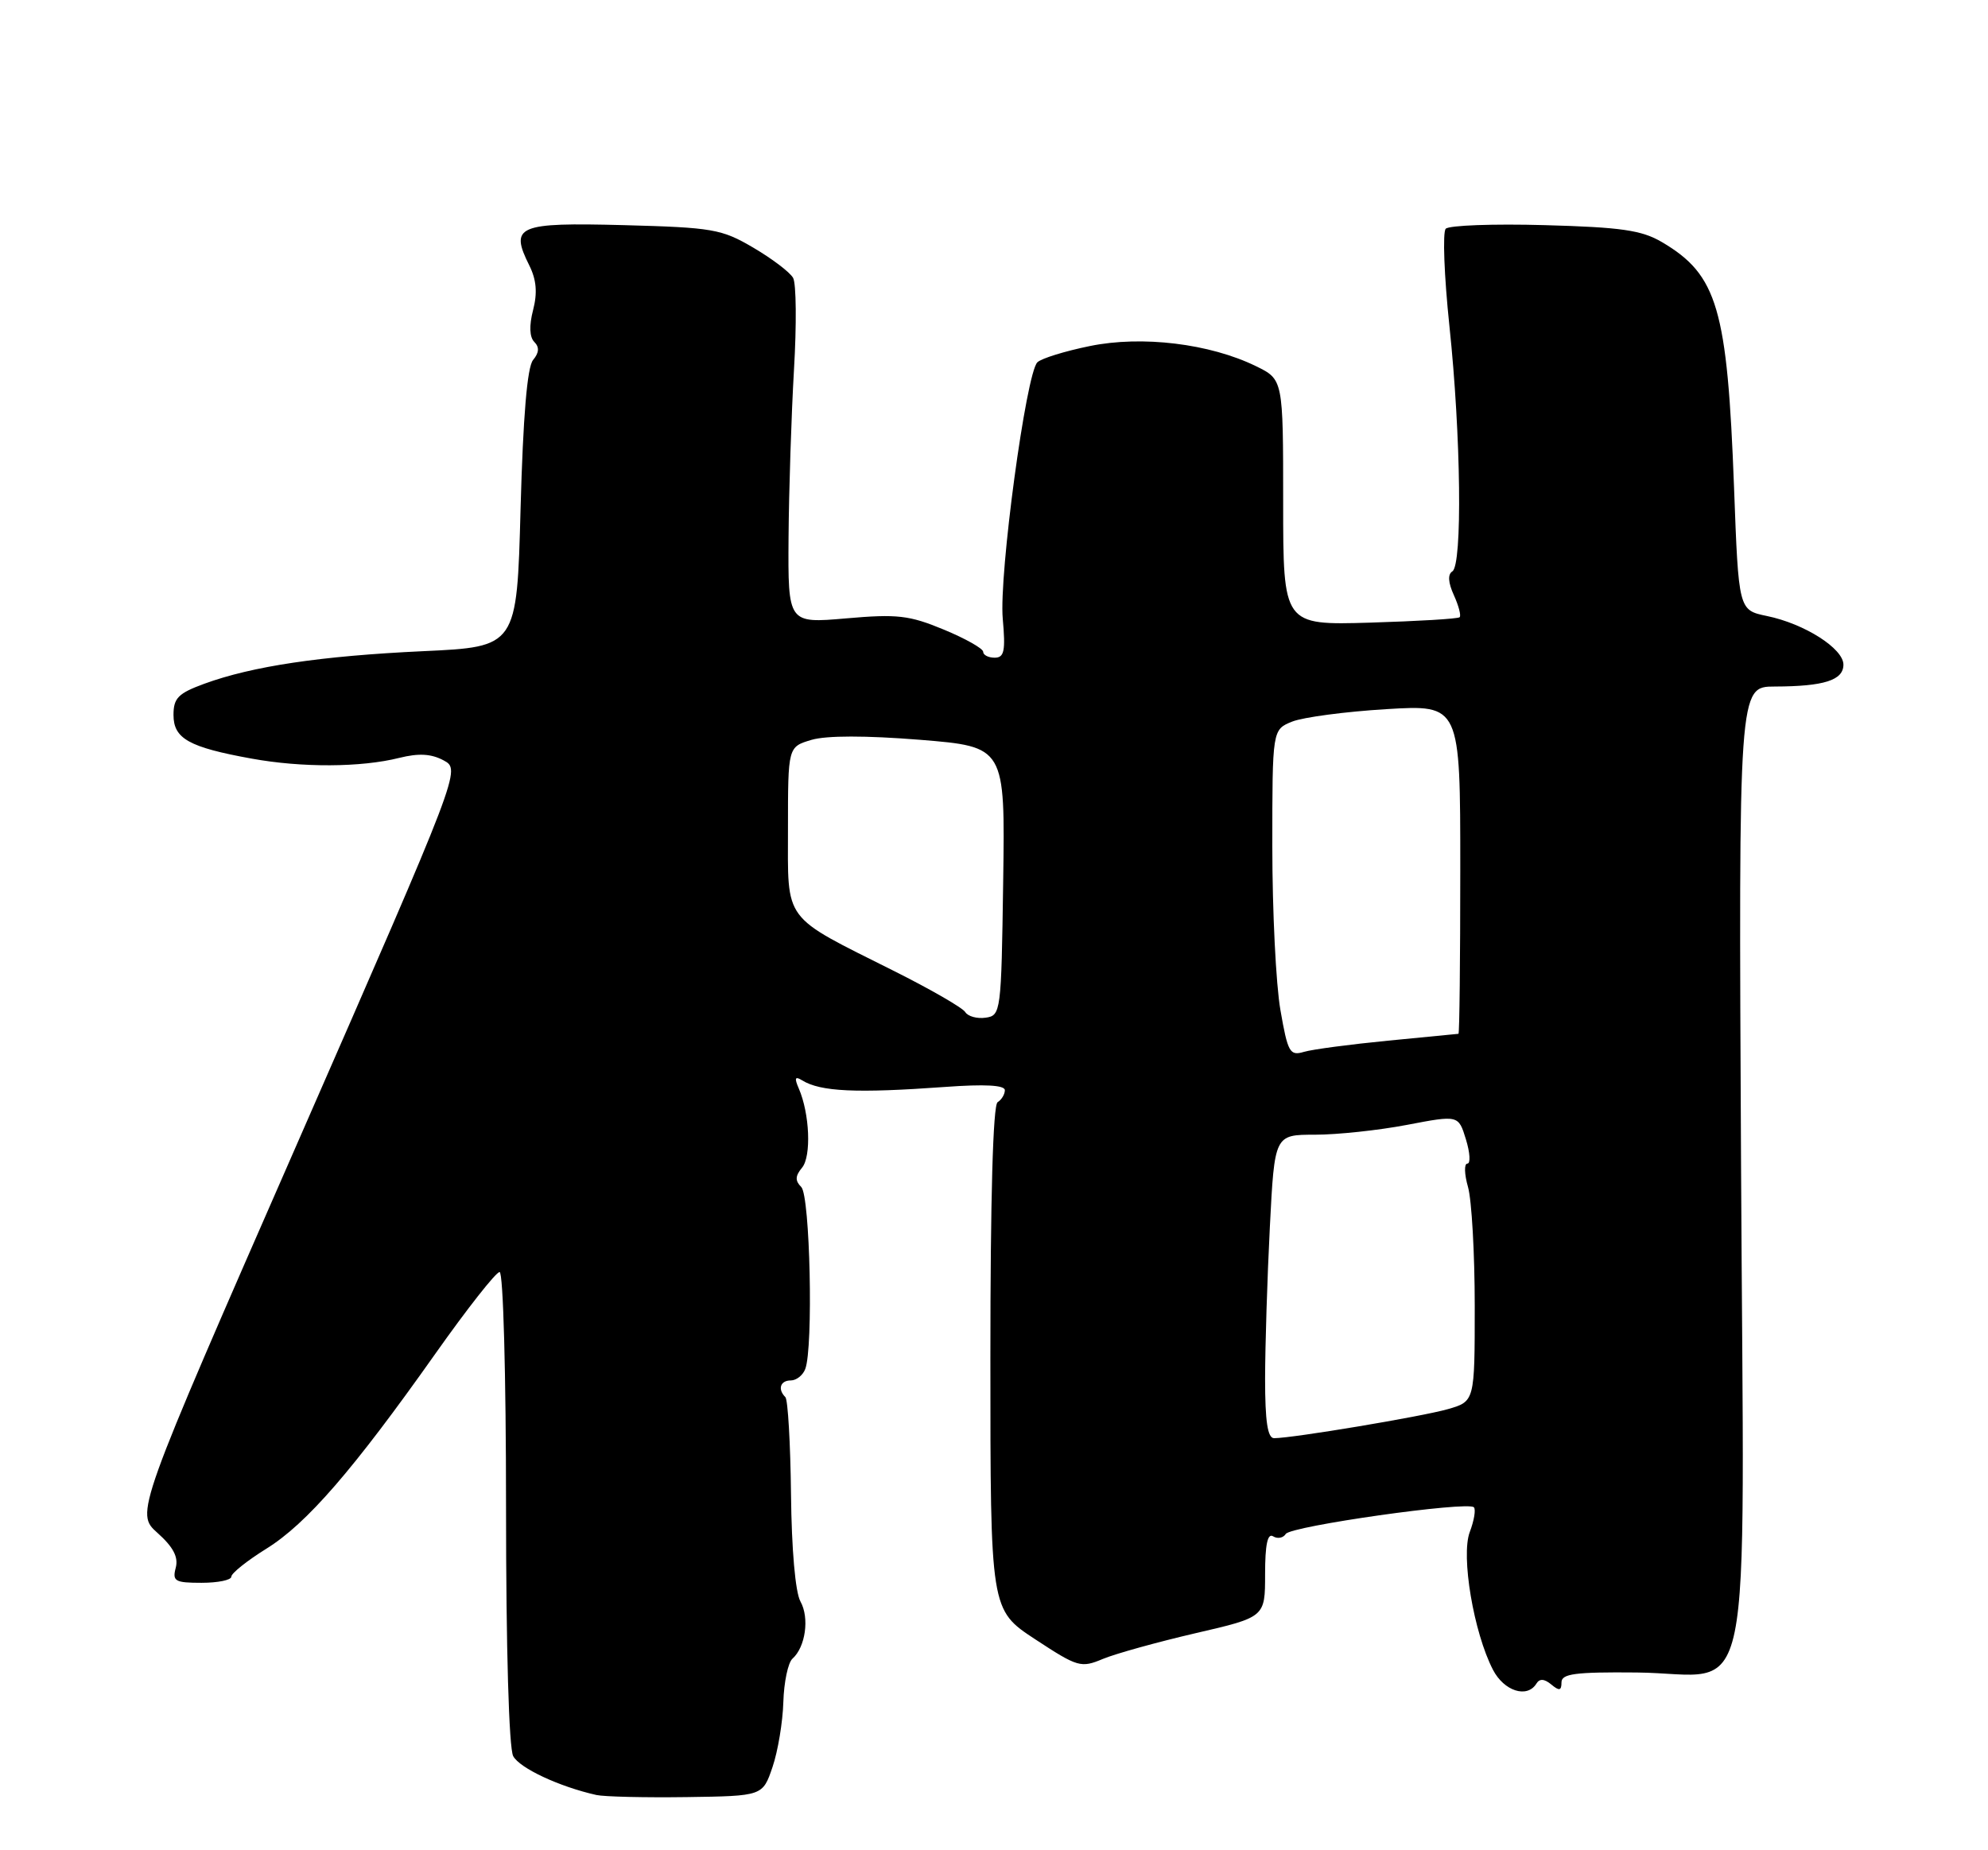 <?xml version="1.0" encoding="UTF-8" standalone="no"?>
<!DOCTYPE svg PUBLIC "-//W3C//DTD SVG 1.1//EN" "http://www.w3.org/Graphics/SVG/1.1/DTD/svg11.dtd" >
<svg xmlns="http://www.w3.org/2000/svg" xmlns:xlink="http://www.w3.org/1999/xlink" version="1.1" viewBox="0 0 275 256">
 <g >
 <path fill="currentColor"
d=" M 106.86 244.50 C 107.61 242.30 108.28 238.25 108.36 235.50 C 108.44 232.75 109.01 230.05 109.62 229.50 C 111.43 227.89 111.99 223.85 110.73 221.59 C 110.02 220.34 109.50 214.38 109.42 206.72 C 109.34 199.70 108.99 193.66 108.64 193.31 C 107.54 192.21 107.94 191.00 109.39 191.00 C 110.16 191.00 111.06 190.29 111.39 189.42 C 112.52 186.48 112.06 165.46 110.84 164.24 C 109.97 163.37 109.99 162.72 110.95 161.56 C 112.25 159.99 112.01 154.08 110.49 150.59 C 109.86 149.14 109.98 148.87 110.96 149.48 C 113.51 151.05 118.43 151.28 130.75 150.39 C 136.21 149.99 139.00 150.14 139.00 150.84 C 139.00 151.41 138.55 152.16 138.00 152.50 C 137.36 152.89 137.00 165.80 137.00 187.93 C 137.00 222.74 137.00 222.74 143.19 226.81 C 149.09 230.68 149.52 230.81 152.57 229.53 C 154.33 228.80 160.10 227.20 165.39 225.97 C 175.00 223.75 175.00 223.75 175.00 217.82 C 175.00 213.72 175.34 212.09 176.11 212.57 C 176.72 212.95 177.51 212.80 177.86 212.24 C 178.55 211.15 203.01 207.68 203.88 208.55 C 204.17 208.84 203.92 210.38 203.31 211.98 C 202.07 215.28 203.85 225.87 206.52 231.03 C 208.05 233.99 211.25 235.02 212.53 232.95 C 212.97 232.23 213.62 232.27 214.59 233.07 C 215.69 233.99 216.00 233.93 216.00 232.78 C 216.00 231.58 217.88 231.33 226.39 231.41 C 242.91 231.56 241.24 239.66 240.84 161.26 C 240.50 95.00 240.50 95.00 245.50 94.99 C 252.32 94.97 255.00 94.12 255.00 91.96 C 255.00 89.73 249.62 86.30 244.41 85.23 C 240.50 84.42 240.50 84.42 239.87 67.46 C 238.94 42.67 237.58 38.03 229.90 33.50 C 227.09 31.85 224.28 31.44 213.65 31.15 C 206.59 30.95 200.44 31.18 199.99 31.65 C 199.54 32.12 199.77 38.18 200.50 45.13 C 202.10 60.27 202.31 78.19 200.90 79.06 C 200.25 79.47 200.32 80.60 201.11 82.34 C 201.78 83.81 202.14 85.19 201.91 85.40 C 201.69 85.62 196.10 85.95 189.50 86.15 C 177.50 86.50 177.50 86.50 177.50 69.50 C 177.50 52.50 177.50 52.50 173.73 50.66 C 167.35 47.54 157.96 46.40 150.76 47.88 C 147.32 48.58 144.05 49.59 143.50 50.13 C 141.94 51.64 138.17 79.55 138.71 85.60 C 139.11 90.08 138.92 91.00 137.59 91.00 C 136.72 91.00 136.00 90.63 136.00 90.18 C 136.00 89.74 133.55 88.35 130.55 87.11 C 125.78 85.13 124.12 84.94 117.05 85.56 C 109.00 86.26 109.00 86.26 109.08 74.38 C 109.13 67.85 109.47 57.40 109.83 51.18 C 110.20 44.95 110.15 39.22 109.71 38.45 C 109.28 37.67 106.80 35.79 104.21 34.27 C 99.82 31.69 98.60 31.48 86.26 31.15 C 71.58 30.77 70.48 31.24 73.22 36.73 C 74.21 38.72 74.36 40.52 73.74 42.91 C 73.18 45.07 73.25 46.65 73.91 47.31 C 74.63 48.03 74.58 48.80 73.74 49.81 C 72.93 50.79 72.36 57.58 72.01 70.39 C 71.50 89.50 71.50 89.50 58.50 90.10 C 44.40 90.76 34.92 92.17 28.25 94.61 C 24.65 95.93 24.00 96.59 24.00 98.92 C 24.00 102.20 26.13 103.39 34.80 104.96 C 41.76 106.23 49.95 106.19 55.24 104.86 C 57.94 104.19 59.65 104.29 61.37 105.21 C 63.75 106.50 63.75 106.50 41.24 157.93 C 18.72 209.36 18.72 209.36 21.79 212.10 C 23.97 214.05 24.70 215.44 24.31 216.92 C 23.82 218.78 24.21 219.00 27.88 219.00 C 30.15 219.00 32.00 218.62 32.00 218.15 C 32.00 217.68 34.18 215.94 36.85 214.28 C 42.42 210.82 48.84 203.41 60.21 187.32 C 64.61 181.09 68.61 176.00 69.11 176.00 C 69.61 176.00 70.00 190.09 70.00 208.57 C 70.00 228.11 70.40 241.87 70.99 242.98 C 71.89 244.65 77.37 247.21 82.50 248.36 C 83.60 248.60 89.22 248.73 95.00 248.65 C 105.50 248.50 105.50 248.50 106.86 244.50 Z  M 175.00 190.75 C 175.01 186.21 175.30 176.76 175.66 169.75 C 176.31 157.00 176.31 157.00 181.90 157.00 C 184.98 157.00 190.71 156.39 194.63 155.64 C 201.75 154.28 201.75 154.28 202.78 157.64 C 203.35 159.49 203.44 161.00 202.98 161.00 C 202.52 161.00 202.56 162.46 203.07 164.24 C 203.58 166.03 204.00 173.43 204.00 180.70 C 204.00 193.91 204.00 193.91 200.25 194.98 C 196.67 196.00 178.87 198.98 176.25 198.99 C 175.35 199.00 175.00 196.69 175.00 190.75 Z  M 177.12 139.75 C 176.50 136.22 176.00 126.05 176.00 117.14 C 176.00 100.95 176.00 100.95 178.75 99.84 C 180.26 99.24 186.11 98.46 191.75 98.12 C 202.00 97.50 202.00 97.50 202.00 120.25 C 202.00 132.76 201.89 143.02 201.75 143.04 C 201.61 143.06 197.22 143.48 192.00 143.99 C 186.78 144.50 181.54 145.19 180.37 145.54 C 178.42 146.12 178.14 145.62 177.12 139.75 Z  M 133.52 140.03 C 133.15 139.43 128.72 136.88 123.67 134.35 C 108.11 126.55 109.00 127.75 109.00 114.60 C 109.00 103.34 109.00 103.34 112.25 102.37 C 114.32 101.76 119.76 101.76 127.27 102.36 C 139.04 103.32 139.04 103.32 138.77 121.91 C 138.51 140.09 138.45 140.51 136.34 140.81 C 135.16 140.98 133.89 140.63 133.52 140.03 Z "/>
</g>
</svg>